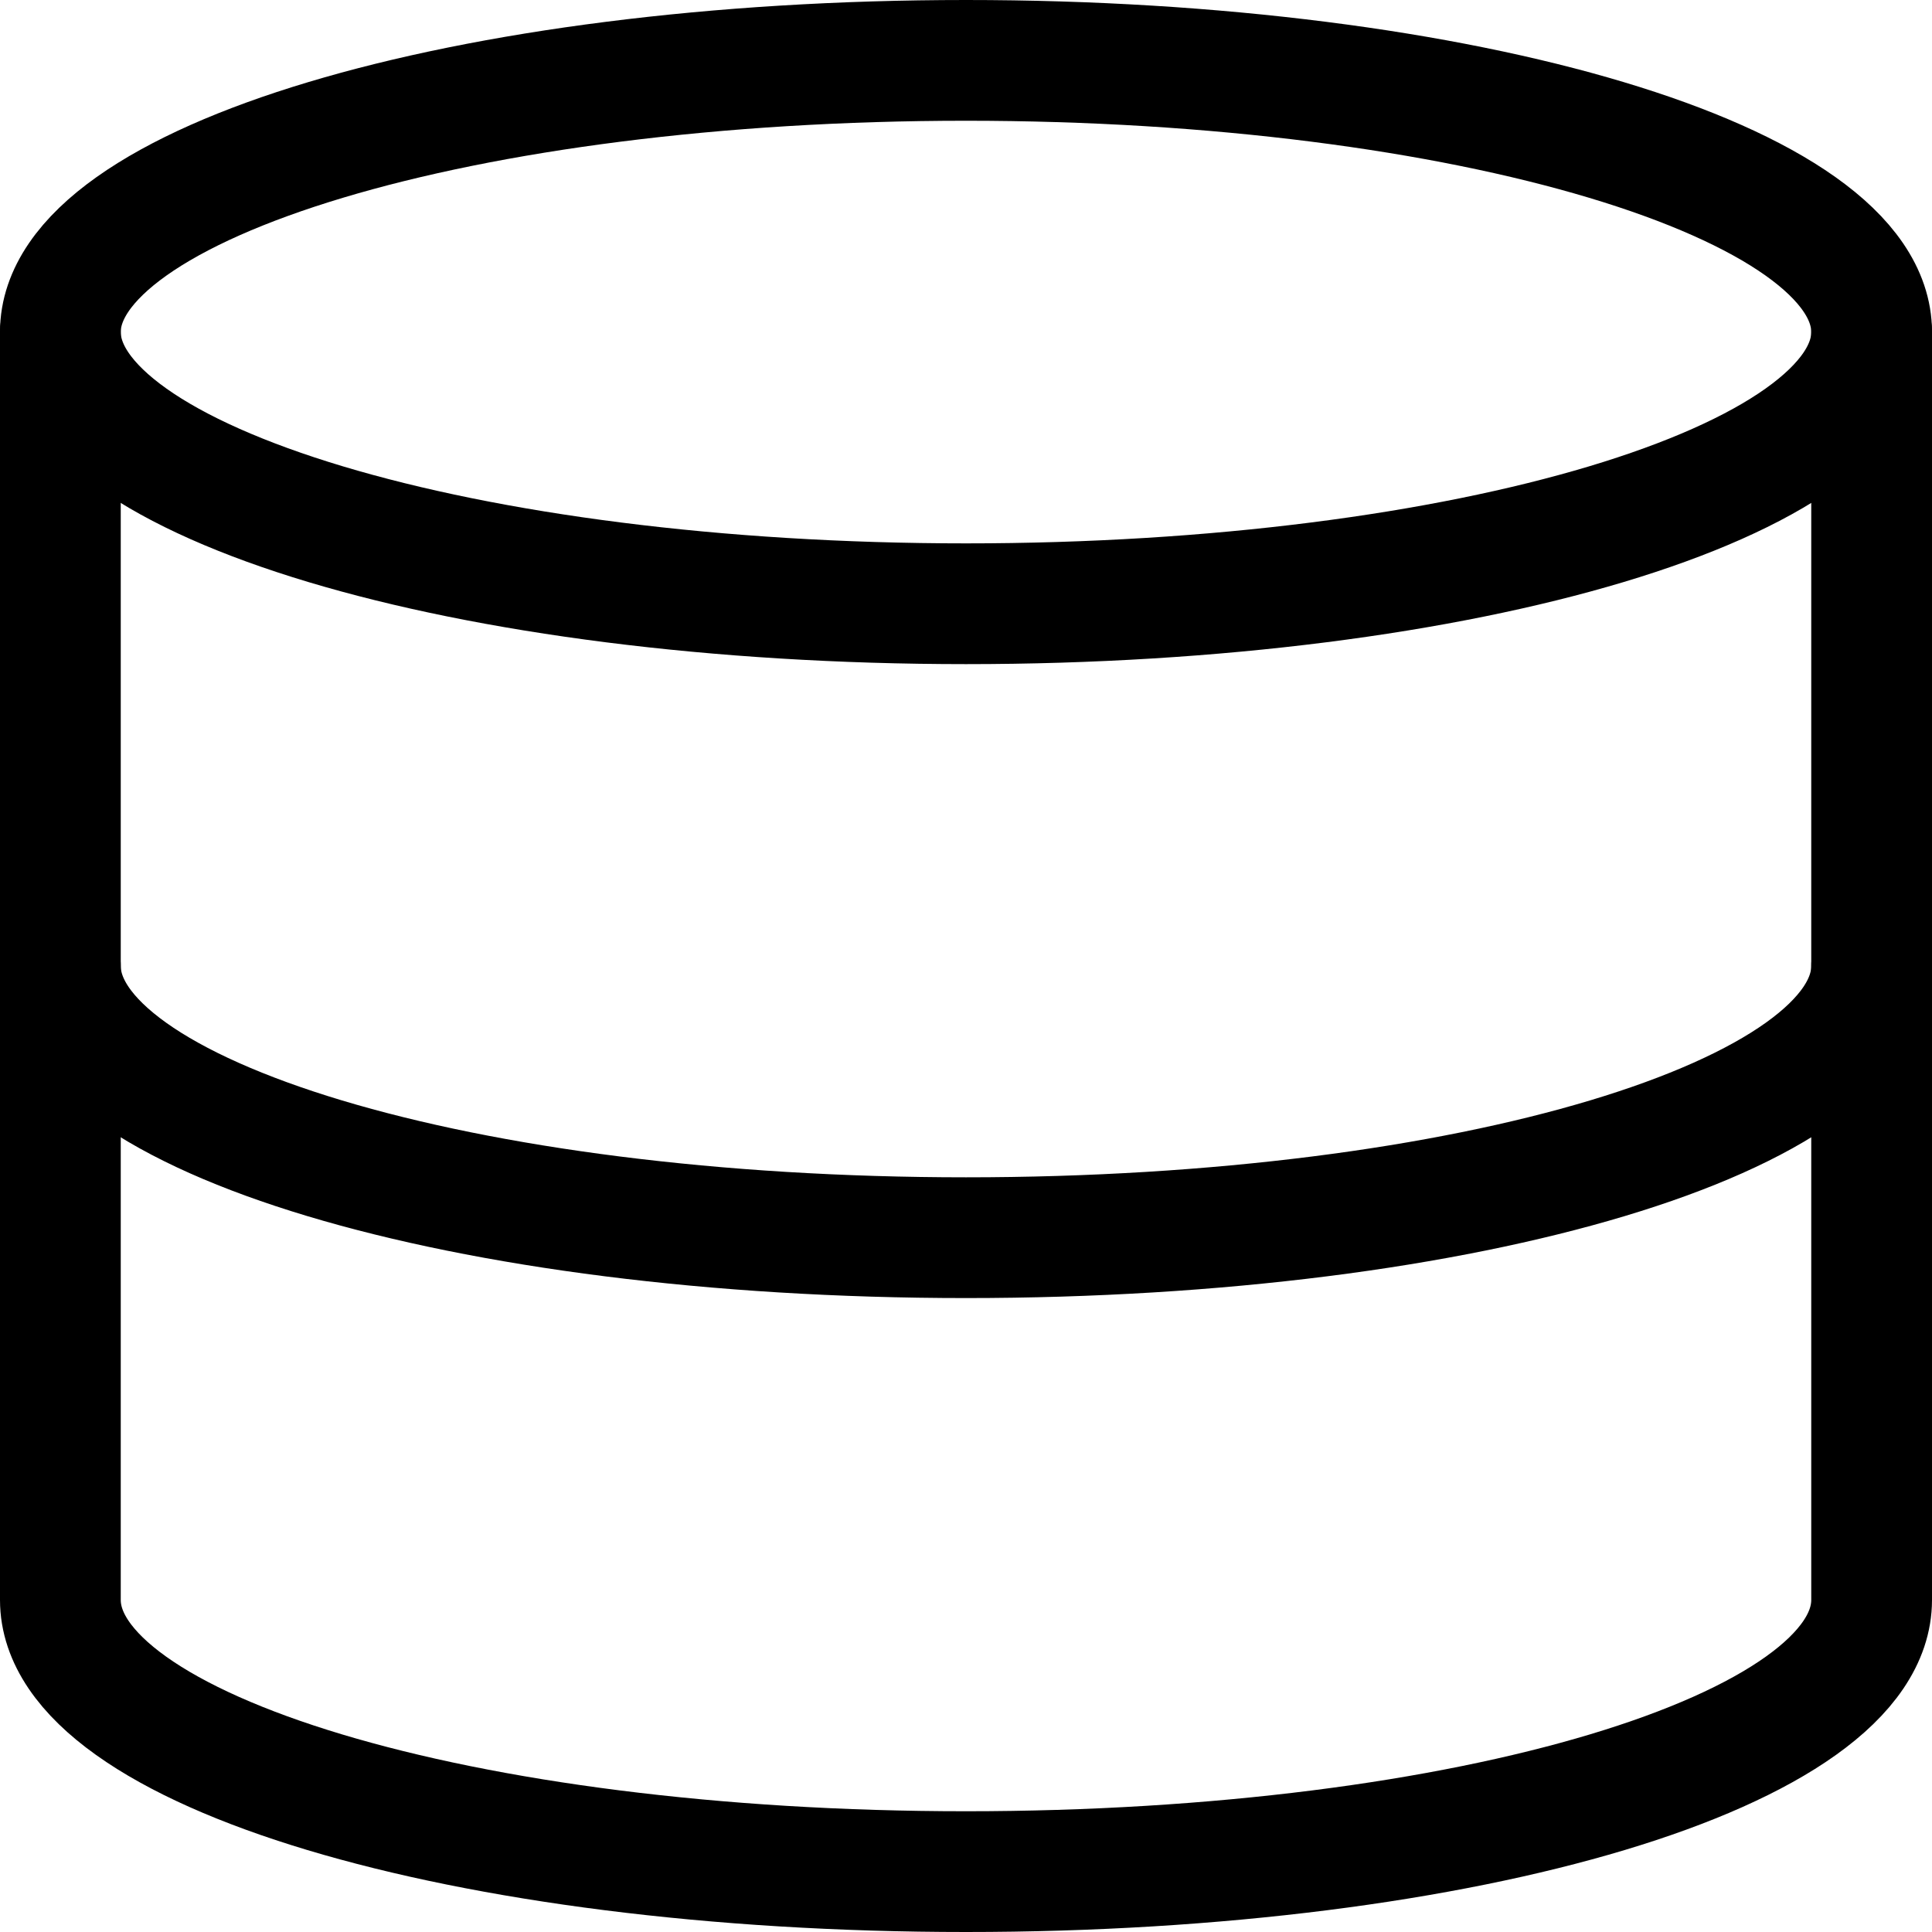 <svg xmlns="http://www.w3.org/2000/svg" width="16" height="16" viewBox="0 0 16 16"><defs><style>.a{fill:none;stroke:#000;stroke-linecap:round;stroke-linejoin:round;}</style></defs><g transform="translate(-4 -2.5)"><path class="a" d="M19.5,5.25c0,1.243-3.358,2.25-7.5,2.25S4.5,6.493,4.5,5.25,7.858,3,12,3,19.5,4.007,19.5,5.25Z"/><path class="a" d="M19.5,18c0,1.245-3.333,2.25-7.5,2.25S4.5,19.245,4.5,18" transform="translate(0 -7.5)"/><path class="a" d="M4.5,7.5V18c0,1.245,3.333,2.25,7.5,2.25s7.5-1.005,7.5-2.25V7.5" transform="translate(0 -2.25)"/></g></svg>